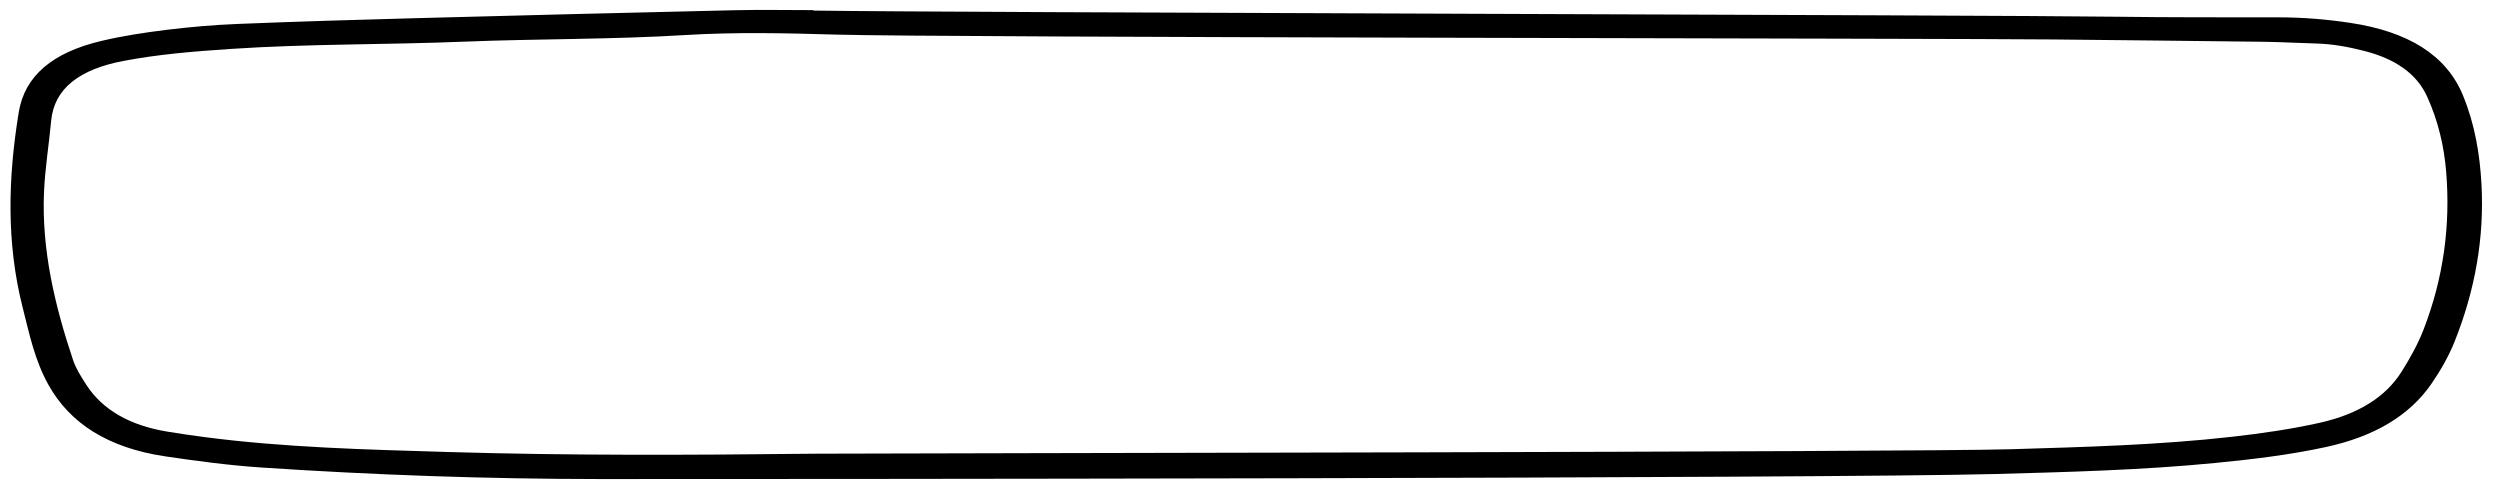 <?xml version="1.0" encoding="UTF-8" standalone="no"?>
<!DOCTYPE svg PUBLIC "-//W3C//DTD SVG 1.1//EN" "http://www.w3.org/Graphics/SVG/1.1/DTD/svg11.dtd">
<svg width="100%" height="100%" viewBox="0 0 189 37" version="1.1" xmlns="http://www.w3.org/2000/svg" xmlns:xlink="http://www.w3.org/1999/xlink" xml:space="preserve" xmlns:serif="http://www.serif.com/" style="fill-rule:evenodd;clip-rule:evenodd;stroke-linejoin:round;stroke-miterlimit:2;">
    <g transform="matrix(1,0,0,1,-332,-178)">
        <g id="border_bubble" transform="matrix(1.006,0,0,1.015,-323.824,-298.521)">
            <rect x="652.131" y="469.946" width="186.852" height="35.474" style="fill:none;"/>
            <g transform="matrix(0.994,0,0,-0.985,652.702,505.145)">
                <g>
                    <path d="M60.711,35.41C70.577,35.252 149.407,35.08 159.274,34.944C163.353,34.888 167.435,34.903 171.516,34.898C173.328,34.895 175.113,34.747 176.881,34.482C181.254,33.827 184.16,32.054 185.418,28.983C186.32,26.783 186.691,24.524 186.813,22.258C187.031,18.229 186.332,14.257 184.775,10.369C184.336,9.274 183.738,8.223 183.034,7.197C181.367,4.77 178.695,3.197 175.051,2.406C172.321,1.813 169.518,1.479 166.7,1.203C161.148,0.659 155.559,0.517 149.963,0.364C137.822,0.031 56.713,-0.024 44.566,-0.015C36.021,-0.009 27.494,0.29 18.99,0.856C16.542,1.019 14.106,1.344 11.696,1.701C7.359,2.344 4.485,4.209 2.871,7.106C1.819,8.992 1.423,10.977 0.922,12.945C-0.327,17.853 -0.185,22.777 0.622,27.716C1.079,30.506 3.212,32.245 6.861,33.113C8.47,33.495 10.153,33.751 11.829,33.957C13.601,34.175 15.4,34.328 17.196,34.4C21.647,34.579 26.102,34.714 30.557,34.833C38.616,35.049 46.675,35.251 54.736,35.436C56.725,35.482 58.718,35.443 60.71,35.443C60.71,35.432 60.71,35.421 60.711,35.41M60.966,1.903C67.674,1.943 143.94,2.019 151.239,2.24C156.831,2.41 162.419,2.555 167.956,3.182C170.203,3.437 172.425,3.755 174.602,4.245C177.49,4.895 179.562,6.178 180.778,8.112C181.428,9.146 182.019,10.212 182.439,11.302C183.945,15.199 184.475,19.181 184.144,23.209C183.986,25.142 183.544,27.054 182.7,28.912C181.919,30.631 180.302,31.763 177.925,32.365C176.766,32.659 175.574,32.885 174.325,32.919C172.998,32.954 171.673,33.033 170.346,33.05C165.036,33.118 159.725,33.169 154.415,33.226C146.733,33.308 70.086,33.366 62.407,33.593C58.62,33.705 54.797,33.791 51.031,33.56C45.446,33.217 39.85,33.283 34.265,33.058C28.398,32.82 22.508,32.902 16.646,32.509C13.906,32.326 11.176,32.107 8.515,31.597C5.237,30.969 3.298,29.53 3.072,27.064C2.907,25.265 2.608,23.47 2.532,21.67C2.349,17.368 3.33,13.154 4.729,8.985C4.944,8.342 5.338,7.721 5.729,7.116C6.948,5.232 8.998,4.039 11.87,3.569C12.792,3.418 13.721,3.282 14.652,3.16C20.734,2.365 26.902,2.216 33.055,2.031C42.155,1.757 51.264,1.794 60.966,1.903" style="fill-rule:nonzero;"/>
                </g>
            </g>
        </g>
    </g>
</svg>
